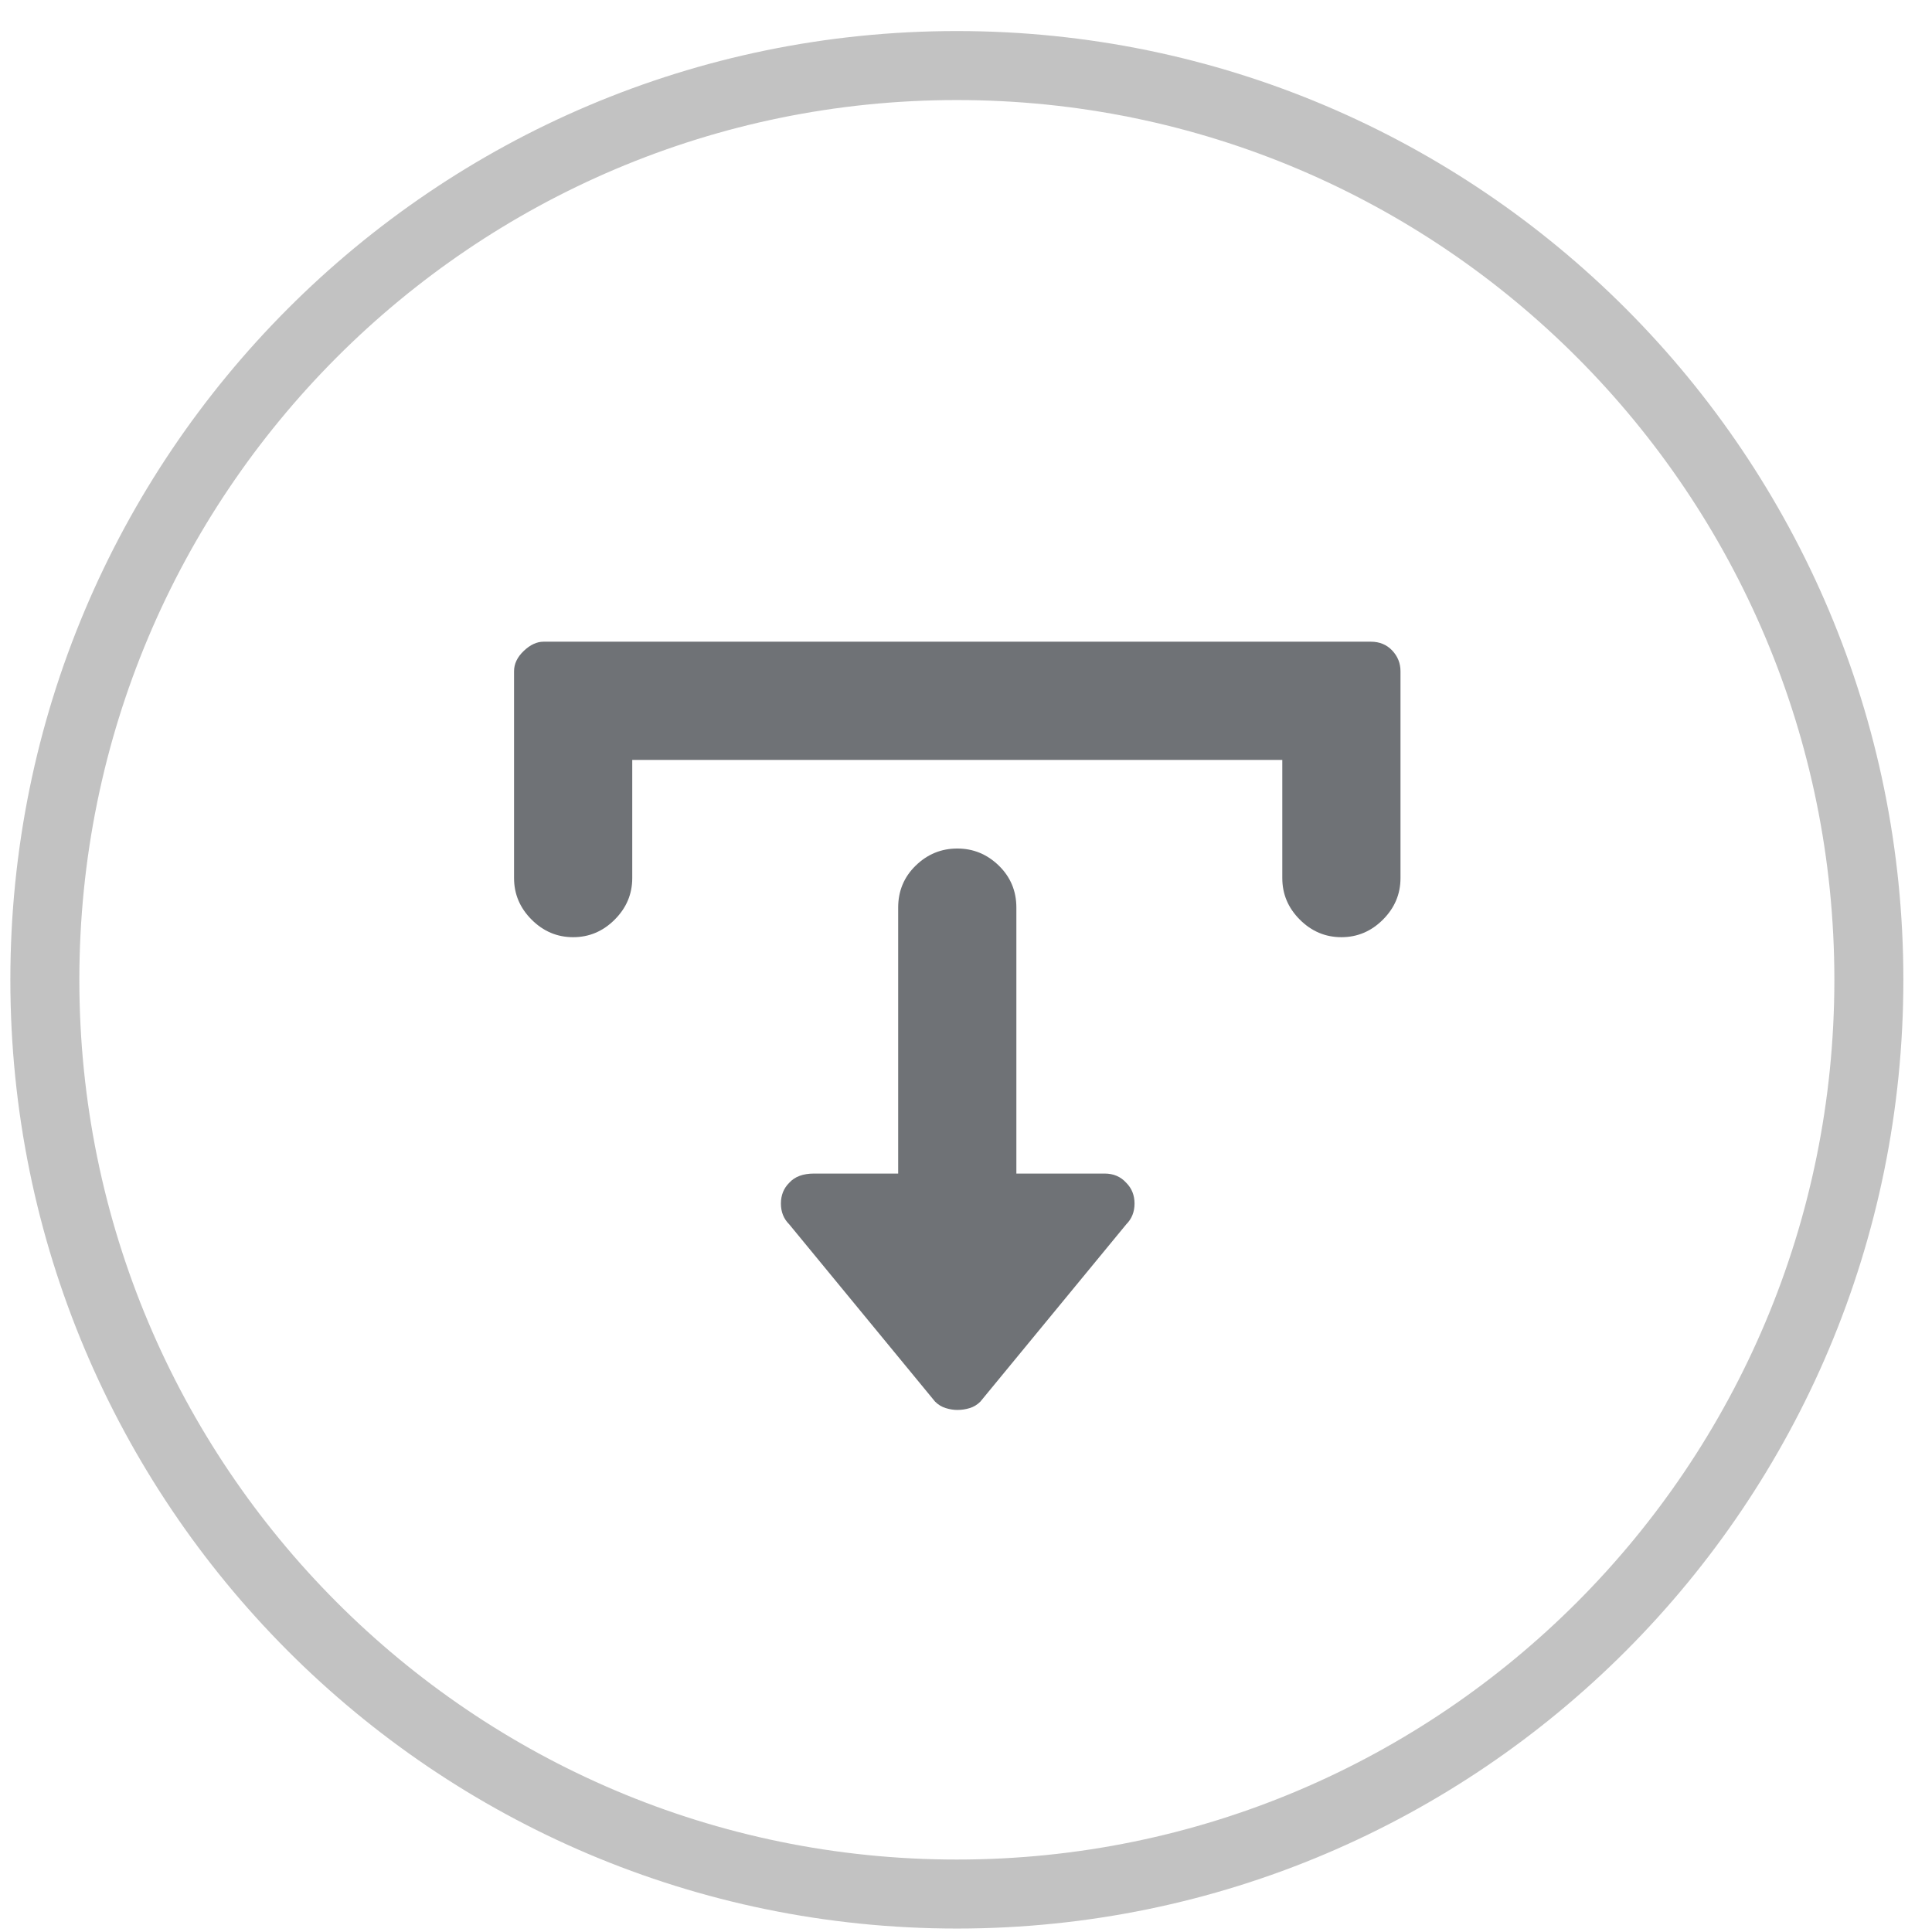 <svg width="56" height="56" viewBox="0 0 56 56" version="1.1" xmlns="http://www.w3.org/2000/svg" xmlns:xlink="http://www.w3.org/1999/xlink">
<title>Facebook</title>
<desc>Created using Figma</desc>
<g id="Canvas" transform="translate(23397 -26443)">
<g id="Facebook">
<g id="Facebook">
<g id="Background" opacity="0.3">
<use xlink:href="#path0_stroke" transform="translate(-23395.7 26444.9)" fill="#333333"/>
</g>
</g>
<g id="e8e3">
<g id="Vector">
<use xlink:href="#path1_fill" transform="translate(-23382.1 26461.6)" fill="#6F7276"/>
</g>
</g>
</g>
</g>
<defs>
<path id="path0_stroke" d="M 26.435 54C 41.589 54 53.87 41.685 53.87 26.5L 51.87 26.5C 51.87 40.586 40.48 52 26.435 52L 26.435 54ZM 53.87 26.5C 53.87 11.315 41.589 -1 26.435 -1L 26.435 1C 40.48 1 51.87 12.414 51.87 26.5L 53.87 26.5ZM 26.435 -1C 11.281 -1 -1 11.315 -1 26.5L 1 26.5C 1 12.414 12.39 1 26.435 1L 26.435 -1ZM -1 26.5C -1 41.685 11.281 54 26.435 54L 26.435 52C 12.39 52 1 40.586 1 26.5L -1 26.5Z"/>
<path id="path1_fill" d="M 16.273 15.416L 14.56 15.416L 14.56 7.708C 14.56 7.226 14.39 6.82 14.051 6.49C 13.712 6.16 13.311 5.995 12.847 5.995C 12.383 5.995 11.981 6.16 11.642 6.49C 11.303 6.82 11.134 7.226 11.134 7.708L 11.134 15.416L 9.421 15.416C 9.26 15.416 9.02 15.416 8.698 15.416C 8.377 15.416 8.136 15.505 7.976 15.684C 7.815 15.844 7.735 16.045 7.735 16.286C 7.735 16.527 7.815 16.728 7.976 16.888L 12.204 22.027C 12.294 22.116 12.396 22.179 12.512 22.214C 12.628 22.25 12.74 22.268 12.847 22.268C 12.972 22.268 13.092 22.25 13.208 22.214C 13.324 22.179 13.427 22.116 13.516 22.027L 17.745 16.888C 17.905 16.728 17.985 16.527 17.985 16.286C 17.985 16.045 17.905 15.844 17.745 15.684C 17.584 15.505 17.374 15.416 17.116 15.416C 16.857 15.416 16.576 15.416 16.273 15.416ZM 24.837 0L 0.856 0C 0.66 0 0.468 0.089 0.281 0.268C 0.094 0.446 0 0.642 0 0.856L 0 6.852C 0 7.316 0.17 7.717 0.509 8.056C 0.848 8.395 1.249 8.565 1.713 8.565C 2.177 8.565 2.578 8.395 2.917 8.056C 3.256 7.717 3.426 7.316 3.426 6.852L 3.426 3.426L 22.268 3.426L 22.268 6.852C 22.268 7.316 22.437 7.717 22.776 8.056C 23.115 8.395 23.517 8.565 23.981 8.565C 24.445 8.565 24.846 8.395 25.185 8.056C 25.524 7.717 25.694 7.316 25.694 6.852L 25.694 0.856C 25.694 0.624 25.613 0.424 25.453 0.254C 25.292 0.085 25.087 0 24.837 0Z"/>
</defs>
</svg>
